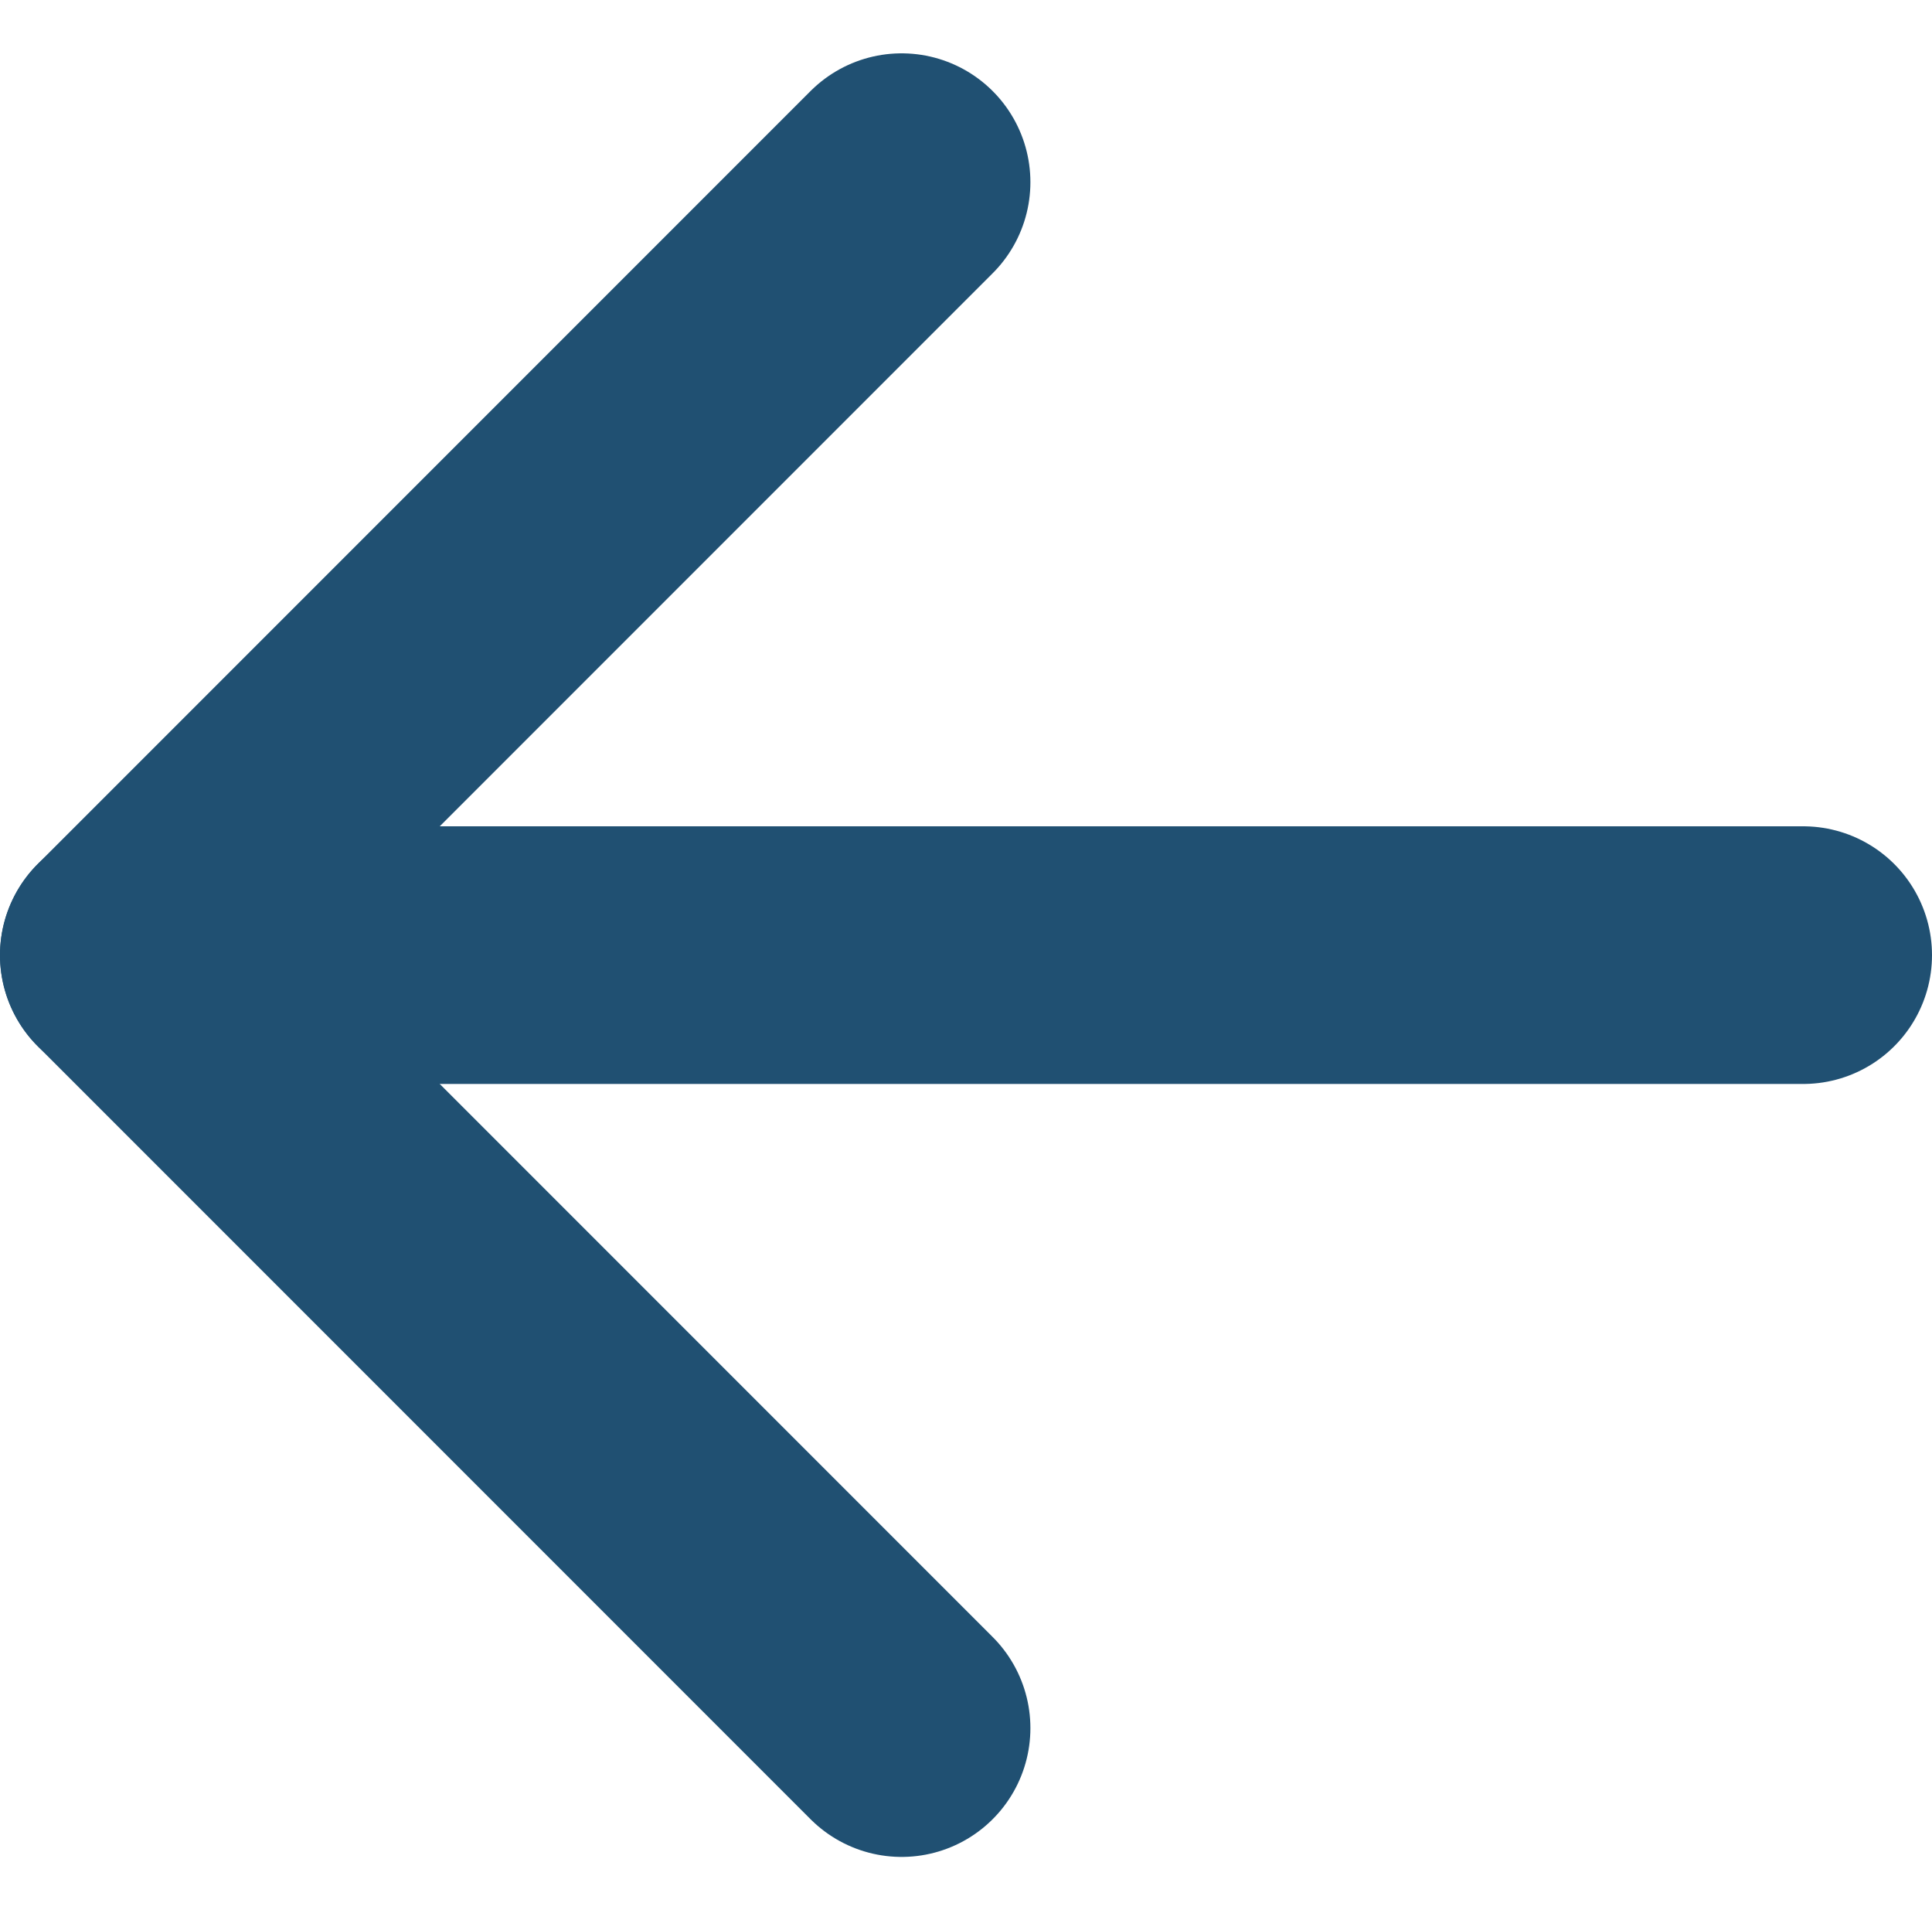 <svg xmlns="http://www.w3.org/2000/svg" width="15" height="14.828" viewBox="0 0 15 14.828">
  <g id="Icons_Arrows_Previuos" data-name="Icons/ Arrows/ Previuos" transform="translate(1 1.414)">
    <path id="Path" d="M6,12,0,6,6,0" fill="none" stroke="#205072" stroke-linecap="round" stroke-linejoin="round" stroke-miterlimit="10" stroke-width="2"/>
    <path id="Path-2" data-name="Path" d="M0,.5H13" transform="translate(0 5.5)" fill="none" stroke="#205072" stroke-linecap="round" stroke-linejoin="round" stroke-miterlimit="10" stroke-width="2"/>
  </g>
</svg>
